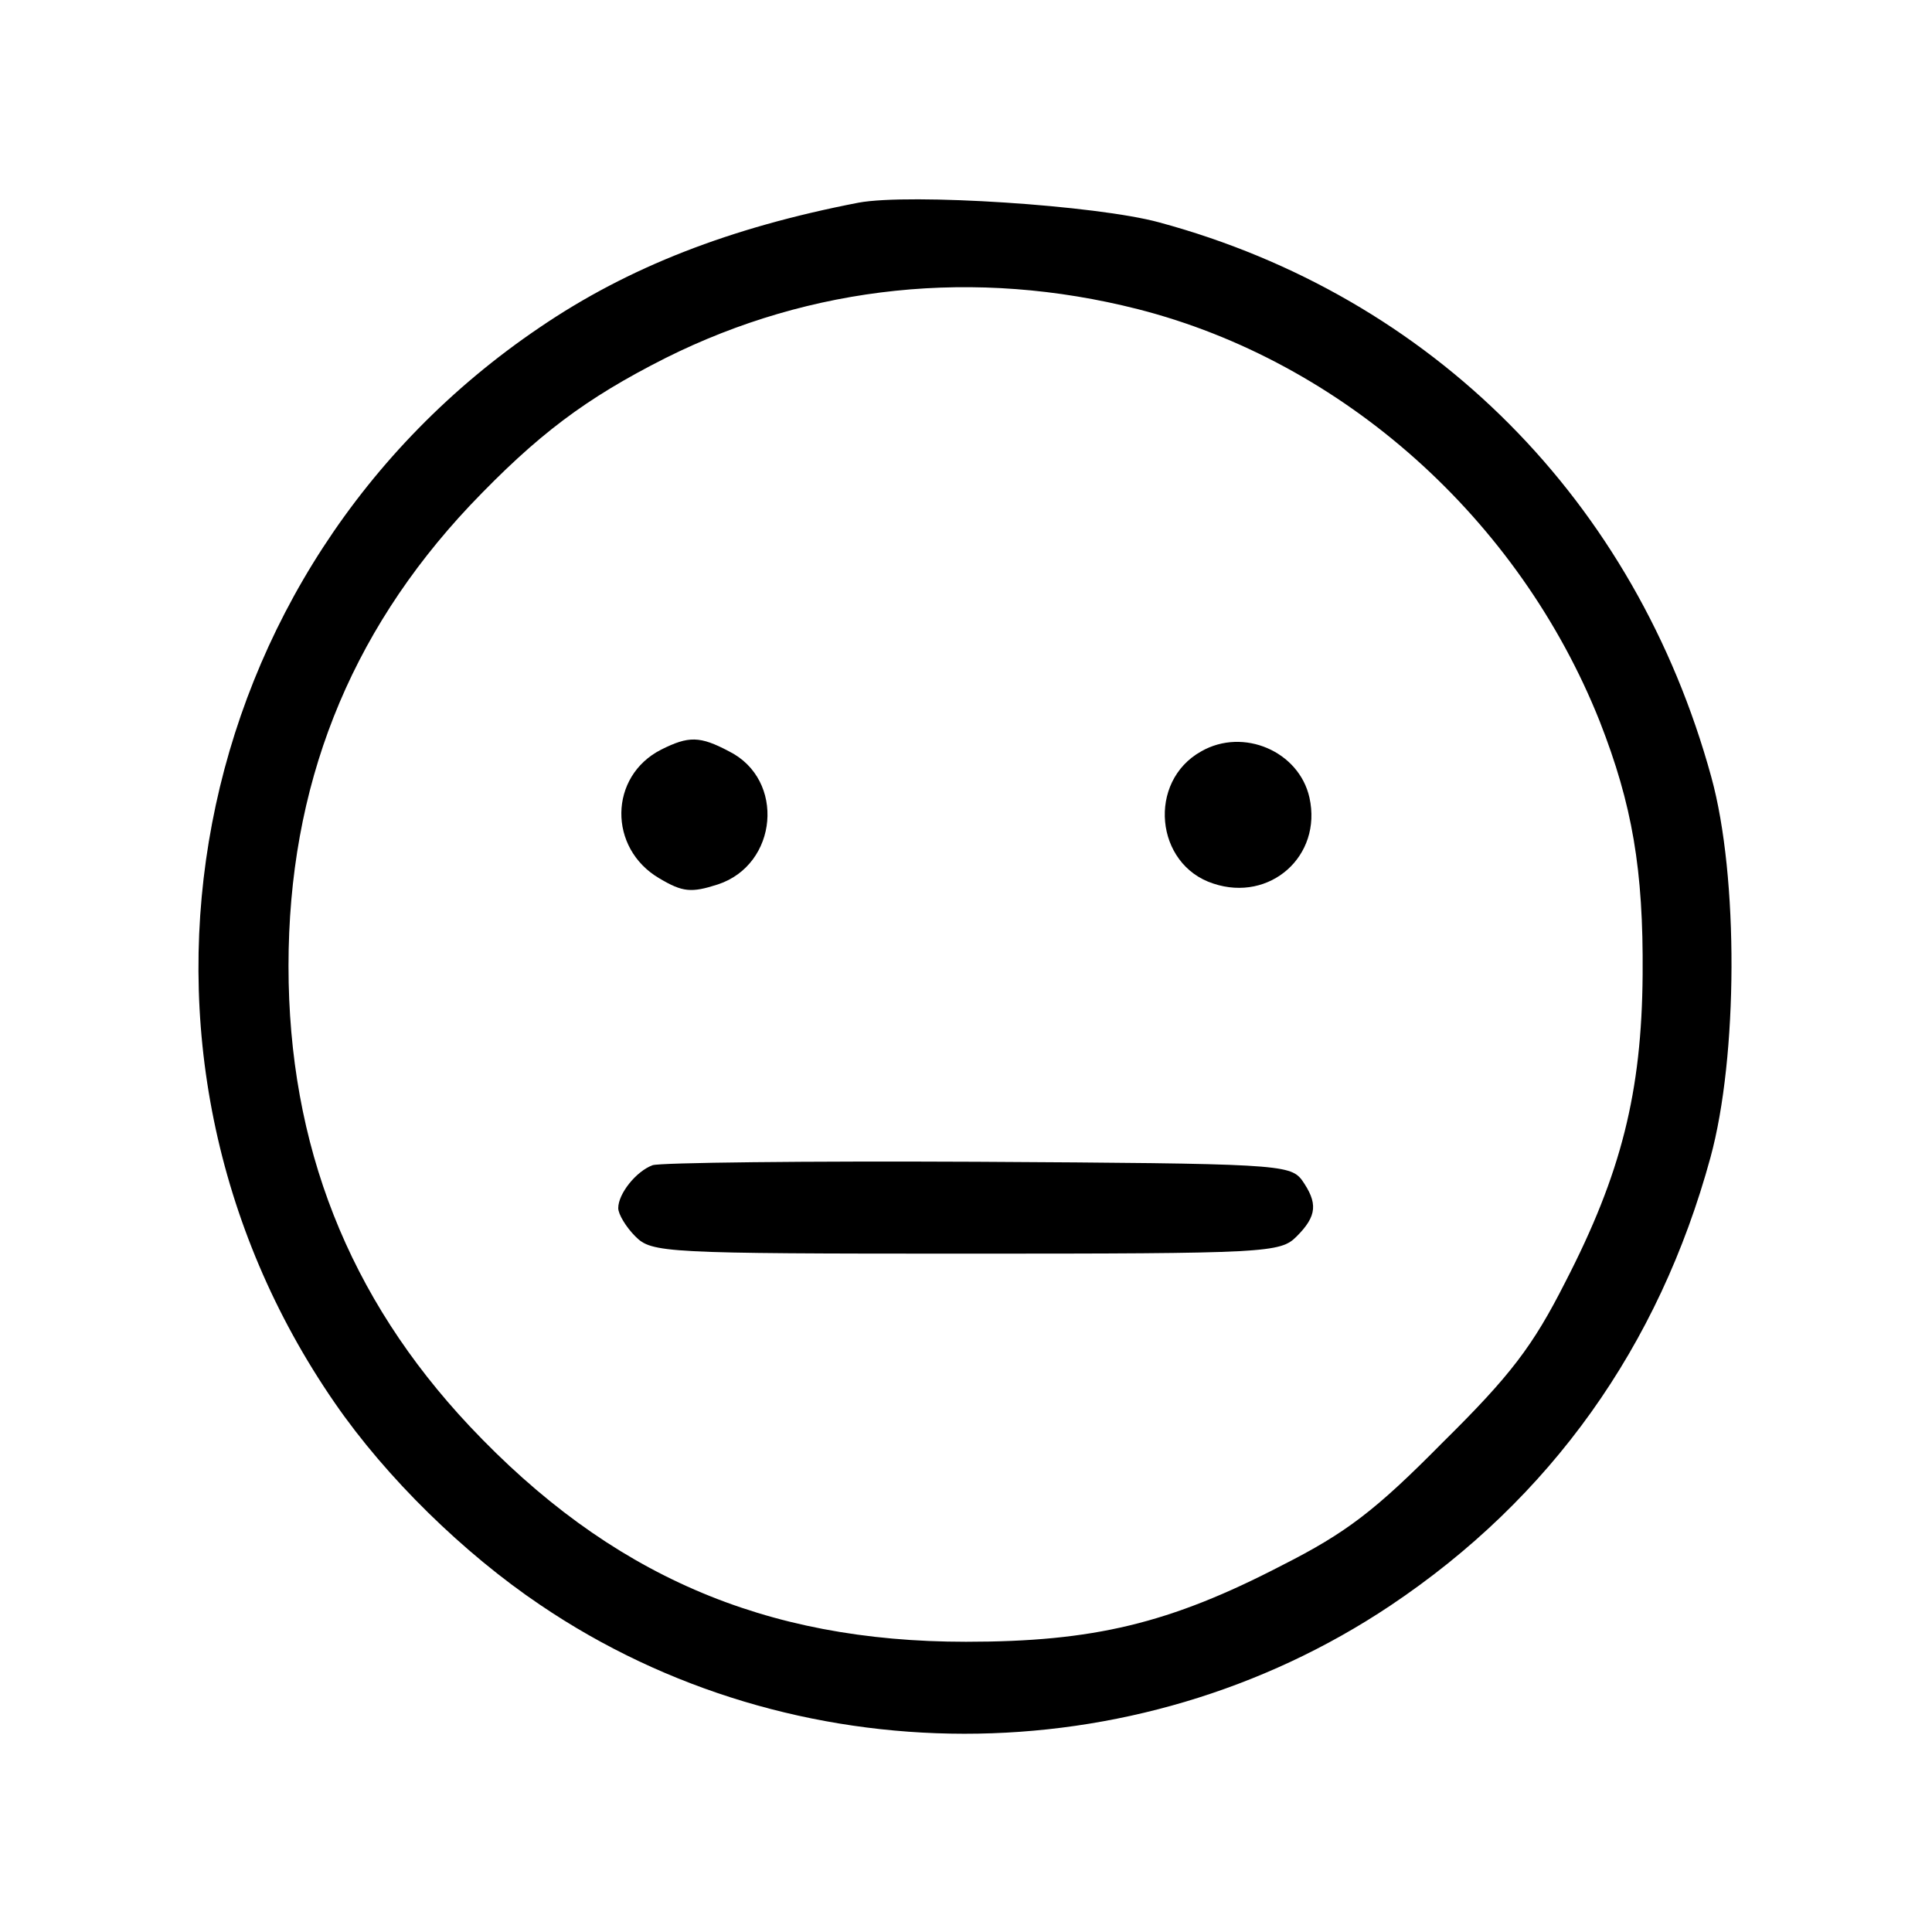 <?xml version="1.0" standalone="no"?>
<!DOCTYPE svg PUBLIC "-//W3C//DTD SVG 20010904//EN"
 "http://www.w3.org/TR/2001/REC-SVG-20010904/DTD/svg10.dtd">
<svg version="1.0" xmlns="http://www.w3.org/2000/svg"
 width="225pt" height="225pt" viewBox="0 0 225 225"
 preserveAspectRatio="xMidYMid meet">

<g transform="translate(0,225) scale(0.1,-0.1)"
fill="#000000" stroke="none">
<path d="M1000 2014 c-150 -29 -268 -75 -371 -145 -416 -281 -523 -842 -239
-1253 60 -87 150 -175 239 -235 295 -200 692 -200 990 -1 187 125 313 302 373
522 32 117 33 327 1 443 -88 321 -325 560 -643 646 -73 20 -290 34 -350 23z
m325 -124 c239 -61 444 -244 538 -480 38 -97 51 -173 50 -295 -1 -137 -25
-232 -90 -358 -38 -75 -64 -109 -143 -187 -78 -79 -112 -105 -187 -143 -131
-68 -220 -89 -368 -89 -235 0 -415 78 -578 251 -141 150 -211 327 -211 536 0
209 70 386 211 536 79 83 135 125 228 172 170 85 361 105 550 57z"/>
<path d="M770 1377 c-61 -31 -62 -115 -2 -150 27 -16 37 -17 68 -7 70 23 79
122 13 155 -34 18 -47 18 -79 2z"/>
<path d="M1399 1375 c-63 -35 -54 -132 14 -154 66 -22 127 32 112 100 -12 54
-77 82 -126 54z"/>
<path d="M760 893 c-19 -7 -40 -33 -40 -50 0 -7 9 -22 20 -33 19 -19 33 -20
385 -20 352 0 366 1 385 20 24 24 25 39 6 66 -14 18 -31 19 -378 21 -200 1
-370 -1 -378 -4z"/>
</g>
</svg>

